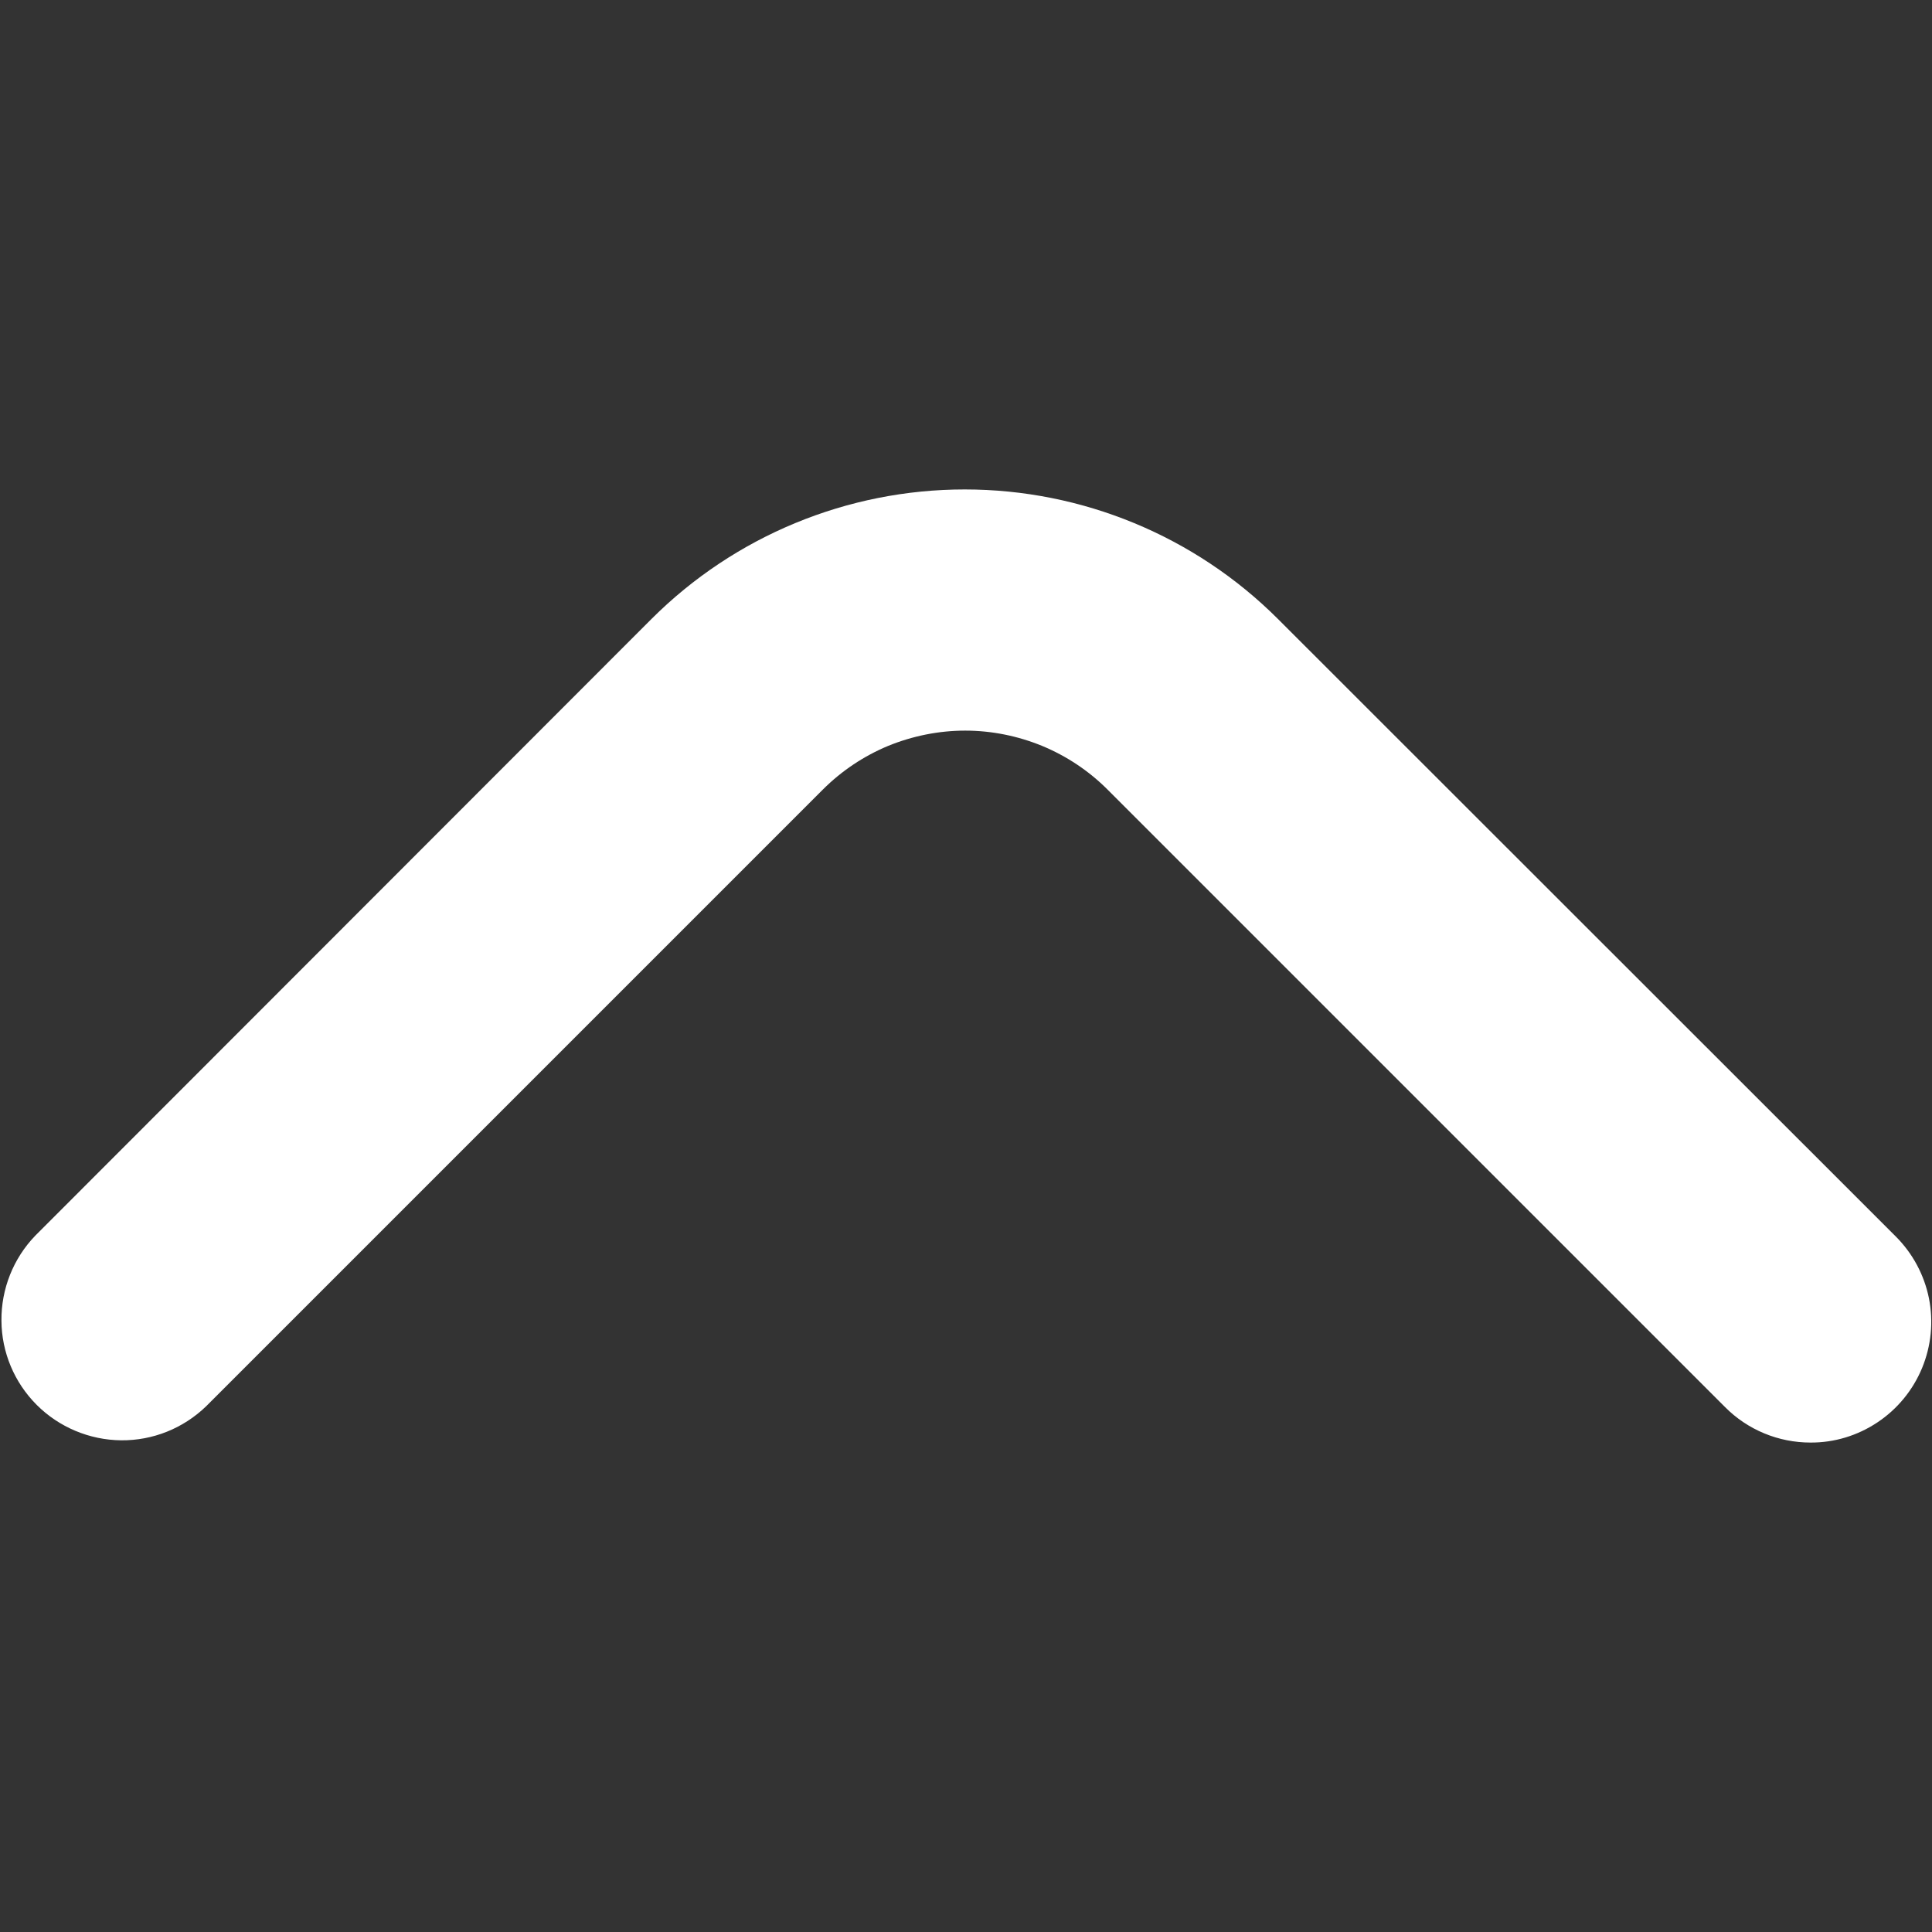 <svg viewBox="1 0 12 12" fill="none" xmlns="http://www.w3.org/2000/svg">
<rect x="1" y="0" width="12" height="12" fill="#333333" stroke="none"/>
<path d="M12.245 8.96C12.046 8.96 11.855 8.881 11.715 8.74L7.879 4.904C7.763 4.788 7.625 4.696 7.473 4.633C7.322 4.571 7.159 4.538 6.995 4.538C6.831 4.538 6.668 4.571 6.516 4.633C6.365 4.696 6.227 4.788 6.111 4.904L2.28 8.735C2.138 8.872 1.949 8.948 1.752 8.946C1.556 8.944 1.367 8.865 1.228 8.726C1.089 8.587 1.01 8.399 1.009 8.203C1.007 8.006 1.083 7.816 1.219 7.675L5.047 3.844C5.563 3.329 6.263 3.04 6.992 3.04C7.721 3.04 8.421 3.329 8.937 3.844L12.775 7.68C12.88 7.785 12.952 7.919 12.981 8.064C13.01 8.21 12.995 8.36 12.938 8.498C12.881 8.635 12.785 8.752 12.662 8.834C12.538 8.917 12.393 8.961 12.245 8.96Z" fill="white"/>
</svg>
